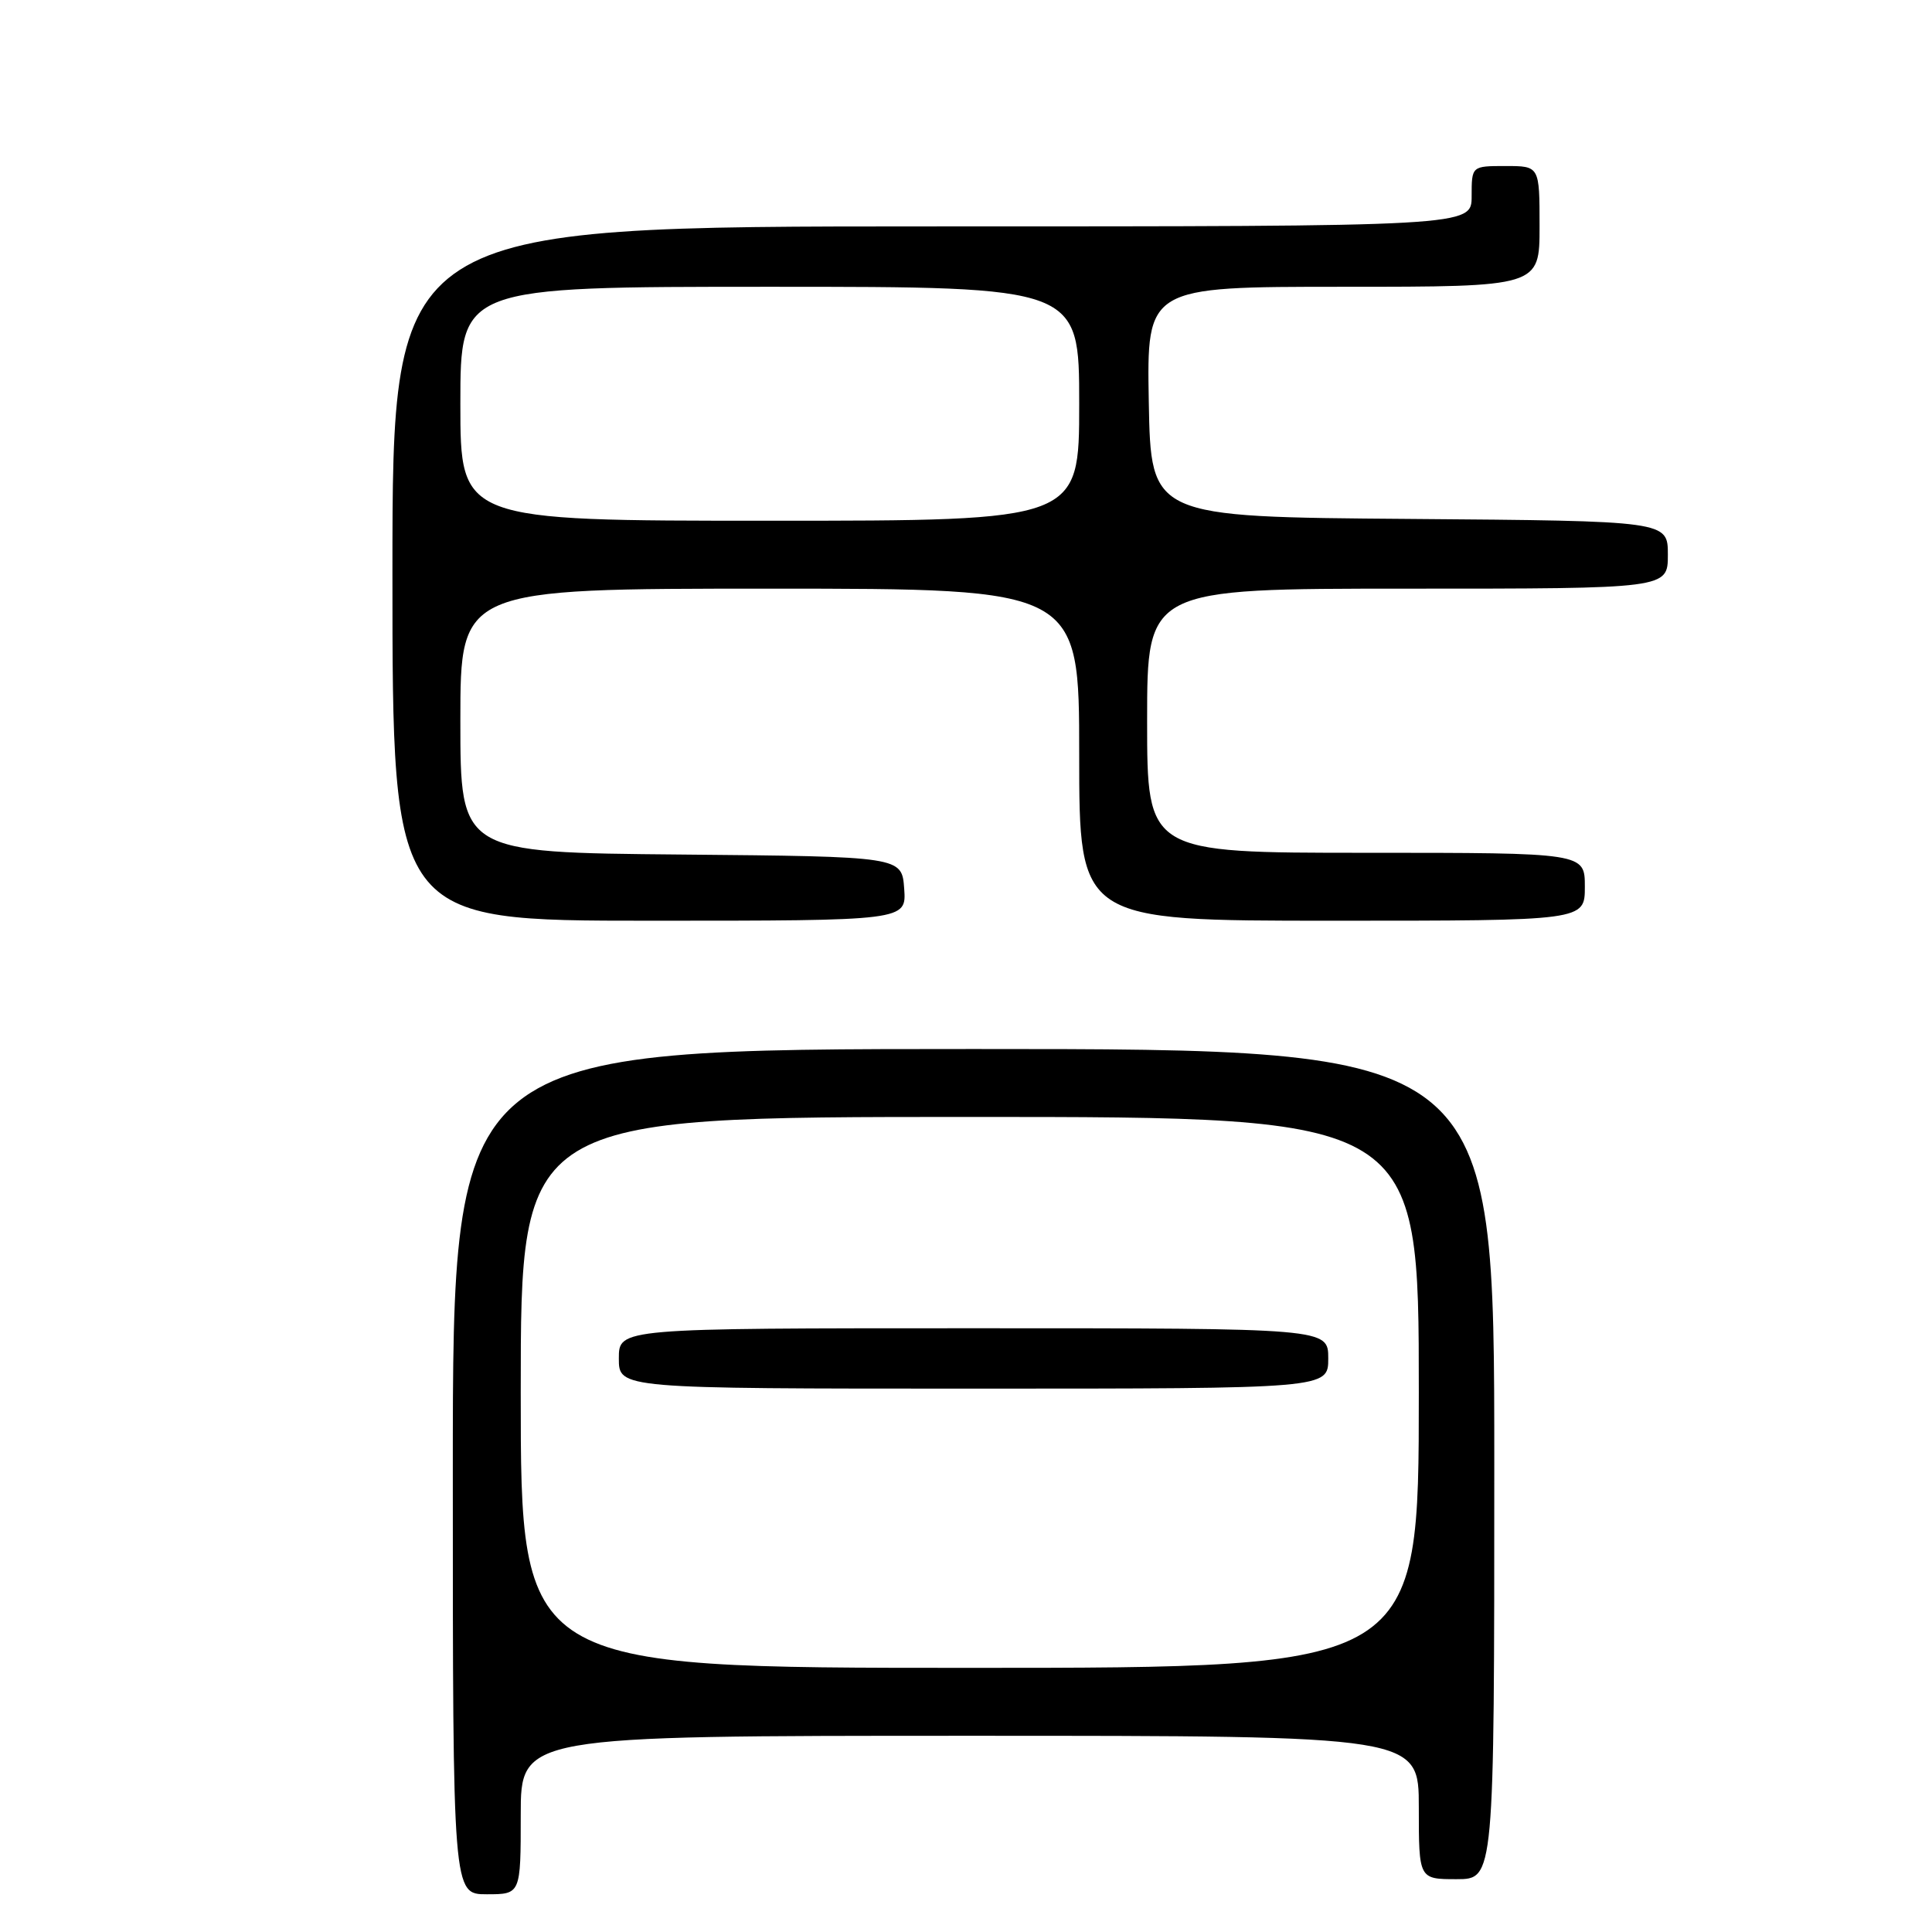 <?xml version="1.0" encoding="UTF-8" standalone="no"?>
<!DOCTYPE svg PUBLIC "-//W3C//DTD SVG 1.1//EN" "http://www.w3.org/Graphics/SVG/1.1/DTD/svg11.dtd" >
<svg xmlns="http://www.w3.org/2000/svg" xmlns:xlink="http://www.w3.org/1999/xlink" version="1.1" viewBox="0 0 256 256">
 <g >
 <path fill="currentColor"
d=" M 69.00 240.50 C 69.00 230.00 69.00 230.00 128.50 230.00 C 188.00 230.00 188.00 230.00 188.00 239.50 C 188.00 249.00 188.00 249.00 193.00 249.00 C 198.00 249.00 198.00 249.00 198.00 194.00 C 198.00 139.00 198.00 139.00 129.00 139.00 C 60.00 139.00 60.00 139.00 60.00 195.00 C 60.00 251.00 60.00 251.00 64.50 251.00 C 69.00 251.00 69.00 251.00 69.00 240.50 Z  M 119.81 117.75 C 119.50 113.50 119.50 113.50 90.25 113.23 C 61.00 112.97 61.00 112.97 61.00 95.48 C 61.00 78.00 61.00 78.00 102.00 78.00 C 143.00 78.00 143.00 78.00 143.00 100.00 C 143.00 122.00 143.00 122.00 176.50 122.00 C 210.00 122.00 210.00 122.00 210.00 117.50 C 210.00 113.00 210.00 113.00 181.00 113.00 C 152.00 113.00 152.00 113.00 152.00 95.50 C 152.00 78.00 152.00 78.00 186.50 78.00 C 221.00 78.00 221.00 78.00 221.00 73.51 C 221.00 69.03 221.00 69.03 186.75 68.76 C 152.50 68.50 152.50 68.50 152.22 53.25 C 151.95 38.00 151.95 38.00 177.97 38.00 C 204.00 38.00 204.00 38.00 204.00 30.00 C 204.00 22.00 204.00 22.00 199.50 22.00 C 195.00 22.00 195.00 22.00 195.00 26.00 C 195.00 30.00 195.00 30.00 123.50 30.00 C 52.00 30.00 52.00 30.00 52.00 76.00 C 52.00 122.00 52.00 122.00 86.06 122.00 C 120.11 122.00 120.11 122.00 119.81 117.75 Z  M 69.00 184.50 C 69.00 148.00 69.00 148.00 128.50 148.00 C 188.00 148.00 188.00 148.00 188.00 184.50 C 188.00 221.00 188.00 221.00 128.50 221.00 C 69.00 221.00 69.00 221.00 69.00 184.50 Z  M 176.00 180.00 C 176.00 176.00 176.00 176.00 129.00 176.00 C 82.00 176.00 82.00 176.00 82.00 180.00 C 82.00 184.00 82.00 184.00 129.00 184.00 C 176.00 184.00 176.00 184.00 176.00 180.00 Z  M 61.00 53.50 C 61.00 38.00 61.00 38.00 102.00 38.00 C 143.00 38.00 143.00 38.00 143.00 53.50 C 143.00 69.00 143.00 69.00 102.00 69.00 C 61.00 69.00 61.00 69.00 61.00 53.50 Z "/>
</g>
</svg>